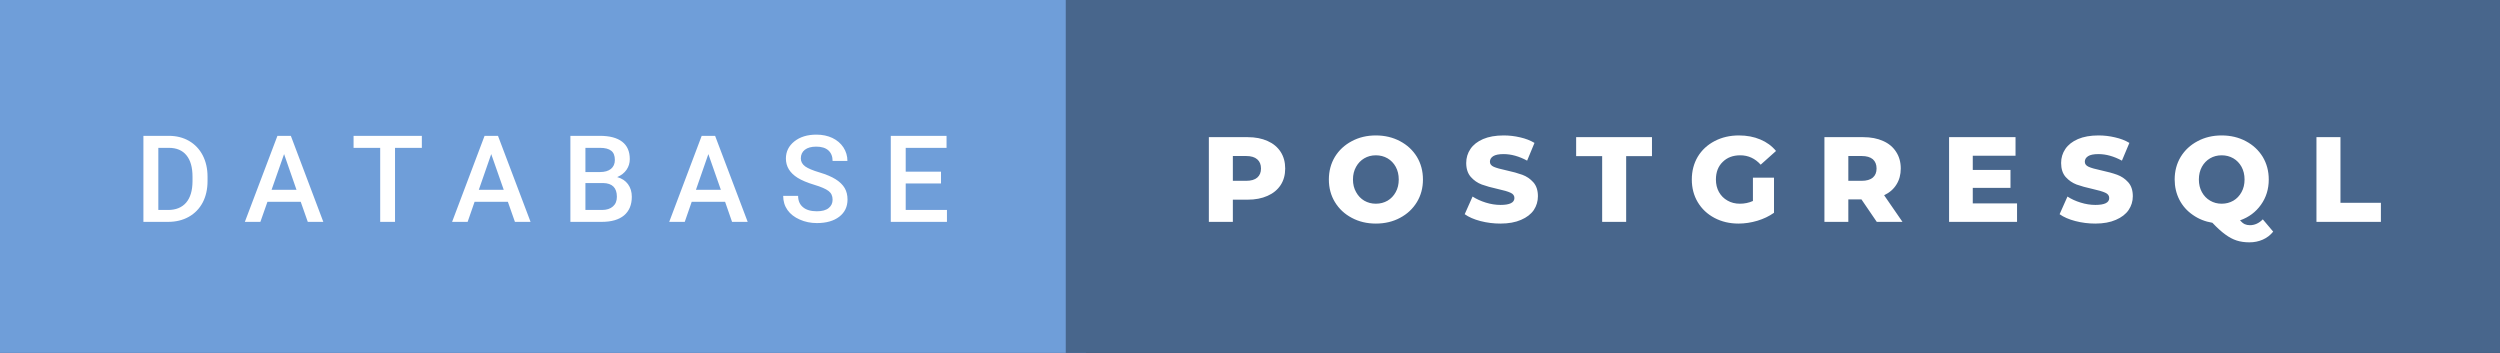<svg xmlns="http://www.w3.org/2000/svg" width="247.9" height="35" viewBox="0 0 247.9 35"><rect x="0" y="0" width="247.9" height="35" fill="#333333" stroke="none"/><rect class="svg__rect" x="0" y="0" width="107.68" height="35" fill="#6F9ED9"/><rect class="svg__rect" x="105.68" y="0" width="142.22" height="35" fill="#48668C"/><path class="svg__text" d="M16.67 22L14.22 22L14.22 13.47L16.74 13.47Q17.87 13.47 18.74 13.97Q19.62 14.48 20.10 15.40Q20.58 16.33 20.58 17.52L20.58 17.52L20.58 17.95Q20.58 19.16 20.10 20.08Q19.61 21.00 18.72 21.50Q17.83 22 16.67 22L16.67 22ZM15.70 14.66L15.70 20.82L16.67 20.82Q17.83 20.82 18.46 20.09Q19.08 19.36 19.09 17.99L19.09 17.99L19.09 17.52Q19.09 16.13 18.49 15.40Q17.89 14.66 16.74 14.66L16.74 14.66L15.70 14.66ZM25.82 22L24.28 22L27.51 13.47L28.84 13.47L32.06 22L30.52 22L29.82 20.01L26.52 20.01L25.82 22ZM28.17 15.28L26.93 18.82L29.40 18.82L28.17 15.28ZM37.70 14.66L35.06 14.66L35.06 13.47L41.83 13.47L41.83 14.66L39.17 14.66L39.17 22L37.70 22L37.70 14.66ZM46.37 22L44.83 22L48.05 13.47L49.38 13.47L52.61 22L51.06 22L50.36 20.01L47.06 20.01L46.37 22ZM48.71 15.28L47.48 18.82L49.95 18.82L48.71 15.28ZM59.67 22L56.56 22L56.56 13.47L59.49 13.47Q60.93 13.47 61.69 14.05Q62.45 14.63 62.45 15.78L62.45 15.78Q62.45 16.36 62.13 16.83Q61.81 17.30 61.20 17.56L61.20 17.56Q61.89 17.75 62.27 18.26Q62.65 18.78 62.65 19.51L62.65 19.51Q62.65 20.71 61.88 21.36Q61.11 22 59.67 22L59.67 22ZM58.05 18.15L58.05 20.82L59.69 20.82Q60.39 20.82 60.78 20.47Q61.17 20.13 61.17 19.51L61.17 19.51Q61.17 18.18 59.81 18.15L59.81 18.15L58.05 18.15ZM58.05 14.66L58.05 17.06L59.50 17.06Q60.19 17.06 60.58 16.75Q60.97 16.43 60.97 15.86L60.97 15.86Q60.97 15.23 60.61 14.95Q60.25 14.66 59.49 14.66L59.49 14.66L58.05 14.66ZM67.90 22L66.36 22L69.58 13.47L70.91 13.47L74.14 22L72.59 22L71.90 20.01L68.59 20.01L67.90 22ZM70.24 15.28L69.01 18.82L71.48 18.82L70.24 15.28ZM77.66 19.42L77.66 19.42L79.14 19.42Q79.14 20.15 79.63 20.55Q80.11 20.95 81.00 20.95L81.00 20.95Q81.78 20.95 82.17 20.63Q82.56 20.32 82.56 19.80L82.56 19.80Q82.56 19.24 82.16 18.94Q81.76 18.63 80.73 18.32Q79.70 18.01 79.09 17.63L79.09 17.63Q77.93 16.90 77.93 15.72L77.93 15.72Q77.93 14.69 78.77 14.02Q79.61 13.35 80.95 13.35L80.95 13.35Q81.84 13.35 82.54 13.68Q83.23 14.01 83.63 14.61Q84.03 15.22 84.03 15.96L84.03 15.96L82.56 15.96Q82.56 15.29 82.14 14.91Q81.72 14.54 80.94 14.54L80.94 14.54Q80.21 14.54 79.81 14.85Q79.41 15.16 79.41 15.71L79.41 15.71Q79.41 16.18 79.84 16.50Q80.28 16.81 81.27 17.10Q82.27 17.40 82.87 17.78Q83.47 18.16 83.76 18.65Q84.04 19.13 84.04 19.79L84.04 19.79Q84.04 20.86 83.22 21.49Q82.40 22.12 81.00 22.12L81.00 22.12Q80.08 22.12 79.30 21.77Q78.52 21.43 78.09 20.83Q77.66 20.22 77.66 19.42ZM93.90 22L88.33 22L88.33 13.47L93.86 13.47L93.86 14.66L89.81 14.66L89.81 17.02L93.31 17.02L93.31 18.19L89.81 18.19L89.81 20.82L93.90 20.82L93.90 22Z" fill="#FFFFFF"/><path class="svg__text" d="M122.25 22L119.87 22L119.87 13.60L123.71 13.60Q124.85 13.60 125.69 13.98Q126.53 14.35 126.99 15.06Q127.44 15.76 127.44 16.71L127.44 16.71Q127.44 17.66 126.99 18.35Q126.53 19.05 125.69 19.42Q124.85 19.80 123.71 19.80L123.71 19.80L122.25 19.80L122.25 22ZM122.25 15.47L122.25 17.93L123.57 17.93Q124.30 17.93 124.67 17.61Q125.04 17.29 125.04 16.71L125.04 16.71Q125.04 16.12 124.67 15.80Q124.30 15.47 123.57 15.47L123.57 15.47L122.25 15.47ZM131.77 17.80L131.77 17.80Q131.77 16.55 132.37 15.55Q132.98 14.56 134.04 14.00Q135.10 13.43 136.43 13.43L136.43 13.43Q137.76 13.43 138.83 14.00Q139.89 14.56 140.50 15.55Q141.10 16.55 141.10 17.80L141.10 17.80Q141.10 19.05 140.50 20.04Q139.89 21.04 138.83 21.60Q137.77 22.17 136.43 22.17L136.43 22.17Q135.10 22.17 134.04 21.60Q132.98 21.04 132.37 20.04Q131.77 19.05 131.77 17.80ZM134.16 17.80L134.16 17.80Q134.16 18.51 134.47 19.05Q134.77 19.60 135.28 19.90Q135.80 20.20 136.43 20.20L136.43 20.20Q137.07 20.20 137.59 19.90Q138.10 19.60 138.40 19.05Q138.70 18.51 138.70 17.80L138.70 17.80Q138.70 17.09 138.40 16.54Q138.10 16 137.59 15.70Q137.07 15.40 136.43 15.40L136.43 15.40Q135.79 15.40 135.28 15.70Q134.77 16 134.47 16.54Q134.16 17.09 134.16 17.80ZM145.24 21.24L145.24 21.24L146.02 19.49Q146.59 19.86 147.33 20.09Q148.07 20.32 148.80 20.32L148.80 20.32Q150.16 20.32 150.17 19.64L150.17 19.64Q150.17 19.28 149.78 19.11Q149.39 18.93 148.52 18.74L148.52 18.74Q147.57 18.53 146.94 18.30Q146.30 18.06 145.85 17.55Q145.39 17.03 145.39 16.16L145.39 16.16Q145.39 15.39 145.81 14.77Q146.23 14.15 147.06 13.79Q147.90 13.43 149.11 13.43L149.11 13.43Q149.93 13.43 150.74 13.62Q151.54 13.80 152.16 14.17L152.16 14.17L151.43 15.93Q150.23 15.28 149.09 15.28L149.09 15.28Q148.39 15.28 148.06 15.49Q147.74 15.70 147.74 16.04L147.74 16.04Q147.74 16.37 148.12 16.54Q148.51 16.71 149.36 16.89L149.36 16.89Q150.32 17.10 150.95 17.33Q151.58 17.56 152.04 18.07Q152.50 18.58 152.50 19.46L152.50 19.46Q152.50 20.21 152.09 20.83Q151.67 21.44 150.83 21.80Q149.99 22.17 148.78 22.17L148.78 22.17Q147.76 22.17 146.80 21.92Q145.84 21.67 145.24 21.24ZM158.87 15.48L156.29 15.48L156.29 13.60L163.81 13.60L163.81 15.48L161.25 15.48L161.25 22L158.87 22L158.87 15.48ZM167.76 17.80L167.76 17.80Q167.76 16.54 168.35 15.54Q168.95 14.55 170.02 13.99Q171.09 13.43 172.43 13.43L172.43 13.43Q173.61 13.43 174.55 13.83Q175.49 14.22 176.11 14.97L176.11 14.97L174.59 16.33Q173.75 15.40 172.57 15.40L172.57 15.40Q172.56 15.40 172.56 15.40L172.56 15.40Q171.48 15.40 170.82 16.06Q170.15 16.71 170.15 17.80L170.15 17.80Q170.15 18.50 170.45 19.04Q170.76 19.59 171.30 19.89Q171.83 20.20 172.53 20.20L172.53 20.20Q173.22 20.20 173.82 19.93L173.82 19.93L173.82 17.62L175.91 17.62L175.91 21.10Q175.19 21.61 174.26 21.89Q173.32 22.17 172.39 22.17L172.39 22.17Q171.07 22.17 170.01 21.61Q168.95 21.05 168.35 20.05Q167.76 19.06 167.76 17.80ZM183.28 22L180.91 22L180.91 13.60L184.75 13.60Q185.89 13.60 186.73 13.98Q187.57 14.35 188.02 15.06Q188.48 15.76 188.48 16.71L188.48 16.71Q188.48 17.62 188.05 18.30Q187.63 18.98 186.83 19.36L186.83 19.36L188.65 22L186.10 22L184.58 19.77L183.28 19.77L183.28 22ZM183.28 15.47L183.28 17.93L184.60 17.93Q185.33 17.93 185.71 17.61Q186.08 17.29 186.08 16.71L186.08 16.71Q186.08 16.12 185.71 15.79Q185.33 15.47 184.60 15.47L184.60 15.47L183.28 15.47ZM200.01 22L193.27 22L193.27 13.60L199.86 13.60L199.86 15.44L195.62 15.44L195.62 16.85L199.36 16.85L199.36 18.63L195.62 18.63L195.62 20.17L200.01 20.17L200.01 22ZM204.23 21.24L204.23 21.24L205.01 19.49Q205.57 19.86 206.32 20.09Q207.06 20.32 207.78 20.32L207.78 20.32Q209.15 20.32 209.15 19.64L209.15 19.64Q209.15 19.28 208.76 19.11Q208.37 18.93 207.51 18.74L207.51 18.74Q206.56 18.53 205.92 18.30Q205.29 18.06 204.83 17.55Q204.38 17.03 204.38 16.16L204.38 16.16Q204.38 15.39 204.80 14.77Q205.22 14.15 206.05 13.79Q206.89 13.43 208.09 13.43L208.09 13.43Q208.92 13.43 209.72 13.62Q210.53 13.80 211.15 14.17L211.15 14.17L210.41 15.93Q209.21 15.28 208.08 15.28L208.08 15.28Q207.37 15.28 207.05 15.49Q206.73 15.70 206.73 16.04L206.73 16.04Q206.73 16.37 207.11 16.54Q207.49 16.71 208.34 16.89L208.34 16.89Q209.31 17.10 209.94 17.33Q210.57 17.56 211.03 18.07Q211.49 18.58 211.49 19.46L211.49 19.46Q211.49 20.21 211.07 20.83Q210.65 21.44 209.81 21.80Q208.97 22.17 207.77 22.17L207.77 22.17Q206.75 22.17 205.79 21.92Q204.83 21.67 204.23 21.24ZM215.64 17.80L215.64 17.80Q215.64 16.55 216.24 15.55Q216.85 14.56 217.91 14.00Q218.97 13.43 220.30 13.43L220.30 13.43Q221.63 13.43 222.70 14.00Q223.76 14.56 224.37 15.55Q224.97 16.55 224.97 17.80L224.97 17.80Q224.97 19.22 224.20 20.30Q223.43 21.39 222.12 21.85L222.12 21.85Q222.36 22.12 222.59 22.23Q222.82 22.33 223.10 22.33L223.10 22.33Q223.81 22.33 224.38 21.75L224.38 21.75L225.41 22.97Q224.99 23.49 224.38 23.76Q223.77 24.03 223.05 24.03L223.05 24.03Q222.35 24.03 221.79 23.85Q221.23 23.67 220.66 23.25Q220.09 22.84 219.38 22.09L219.38 22.09Q218.29 21.91 217.44 21.31Q216.58 20.72 216.11 19.81Q215.64 18.89 215.64 17.80ZM218.04 17.80L218.04 17.80Q218.04 18.51 218.34 19.05Q218.64 19.60 219.16 19.90Q219.67 20.20 220.30 20.20L220.30 20.20Q220.94 20.20 221.46 19.90Q221.97 19.60 222.27 19.05Q222.57 18.51 222.57 17.80L222.57 17.80Q222.57 17.09 222.27 16.54Q221.97 16 221.46 15.70Q220.94 15.40 220.30 15.40L220.30 15.40Q219.66 15.40 219.15 15.70Q218.64 16 218.34 16.54Q218.04 17.09 218.04 17.80ZM236.09 22L229.70 22L229.70 13.60L232.08 13.60L232.08 20.11L236.09 20.11L236.09 22Z" fill="#FFFFFF" x="118.68"/></svg>